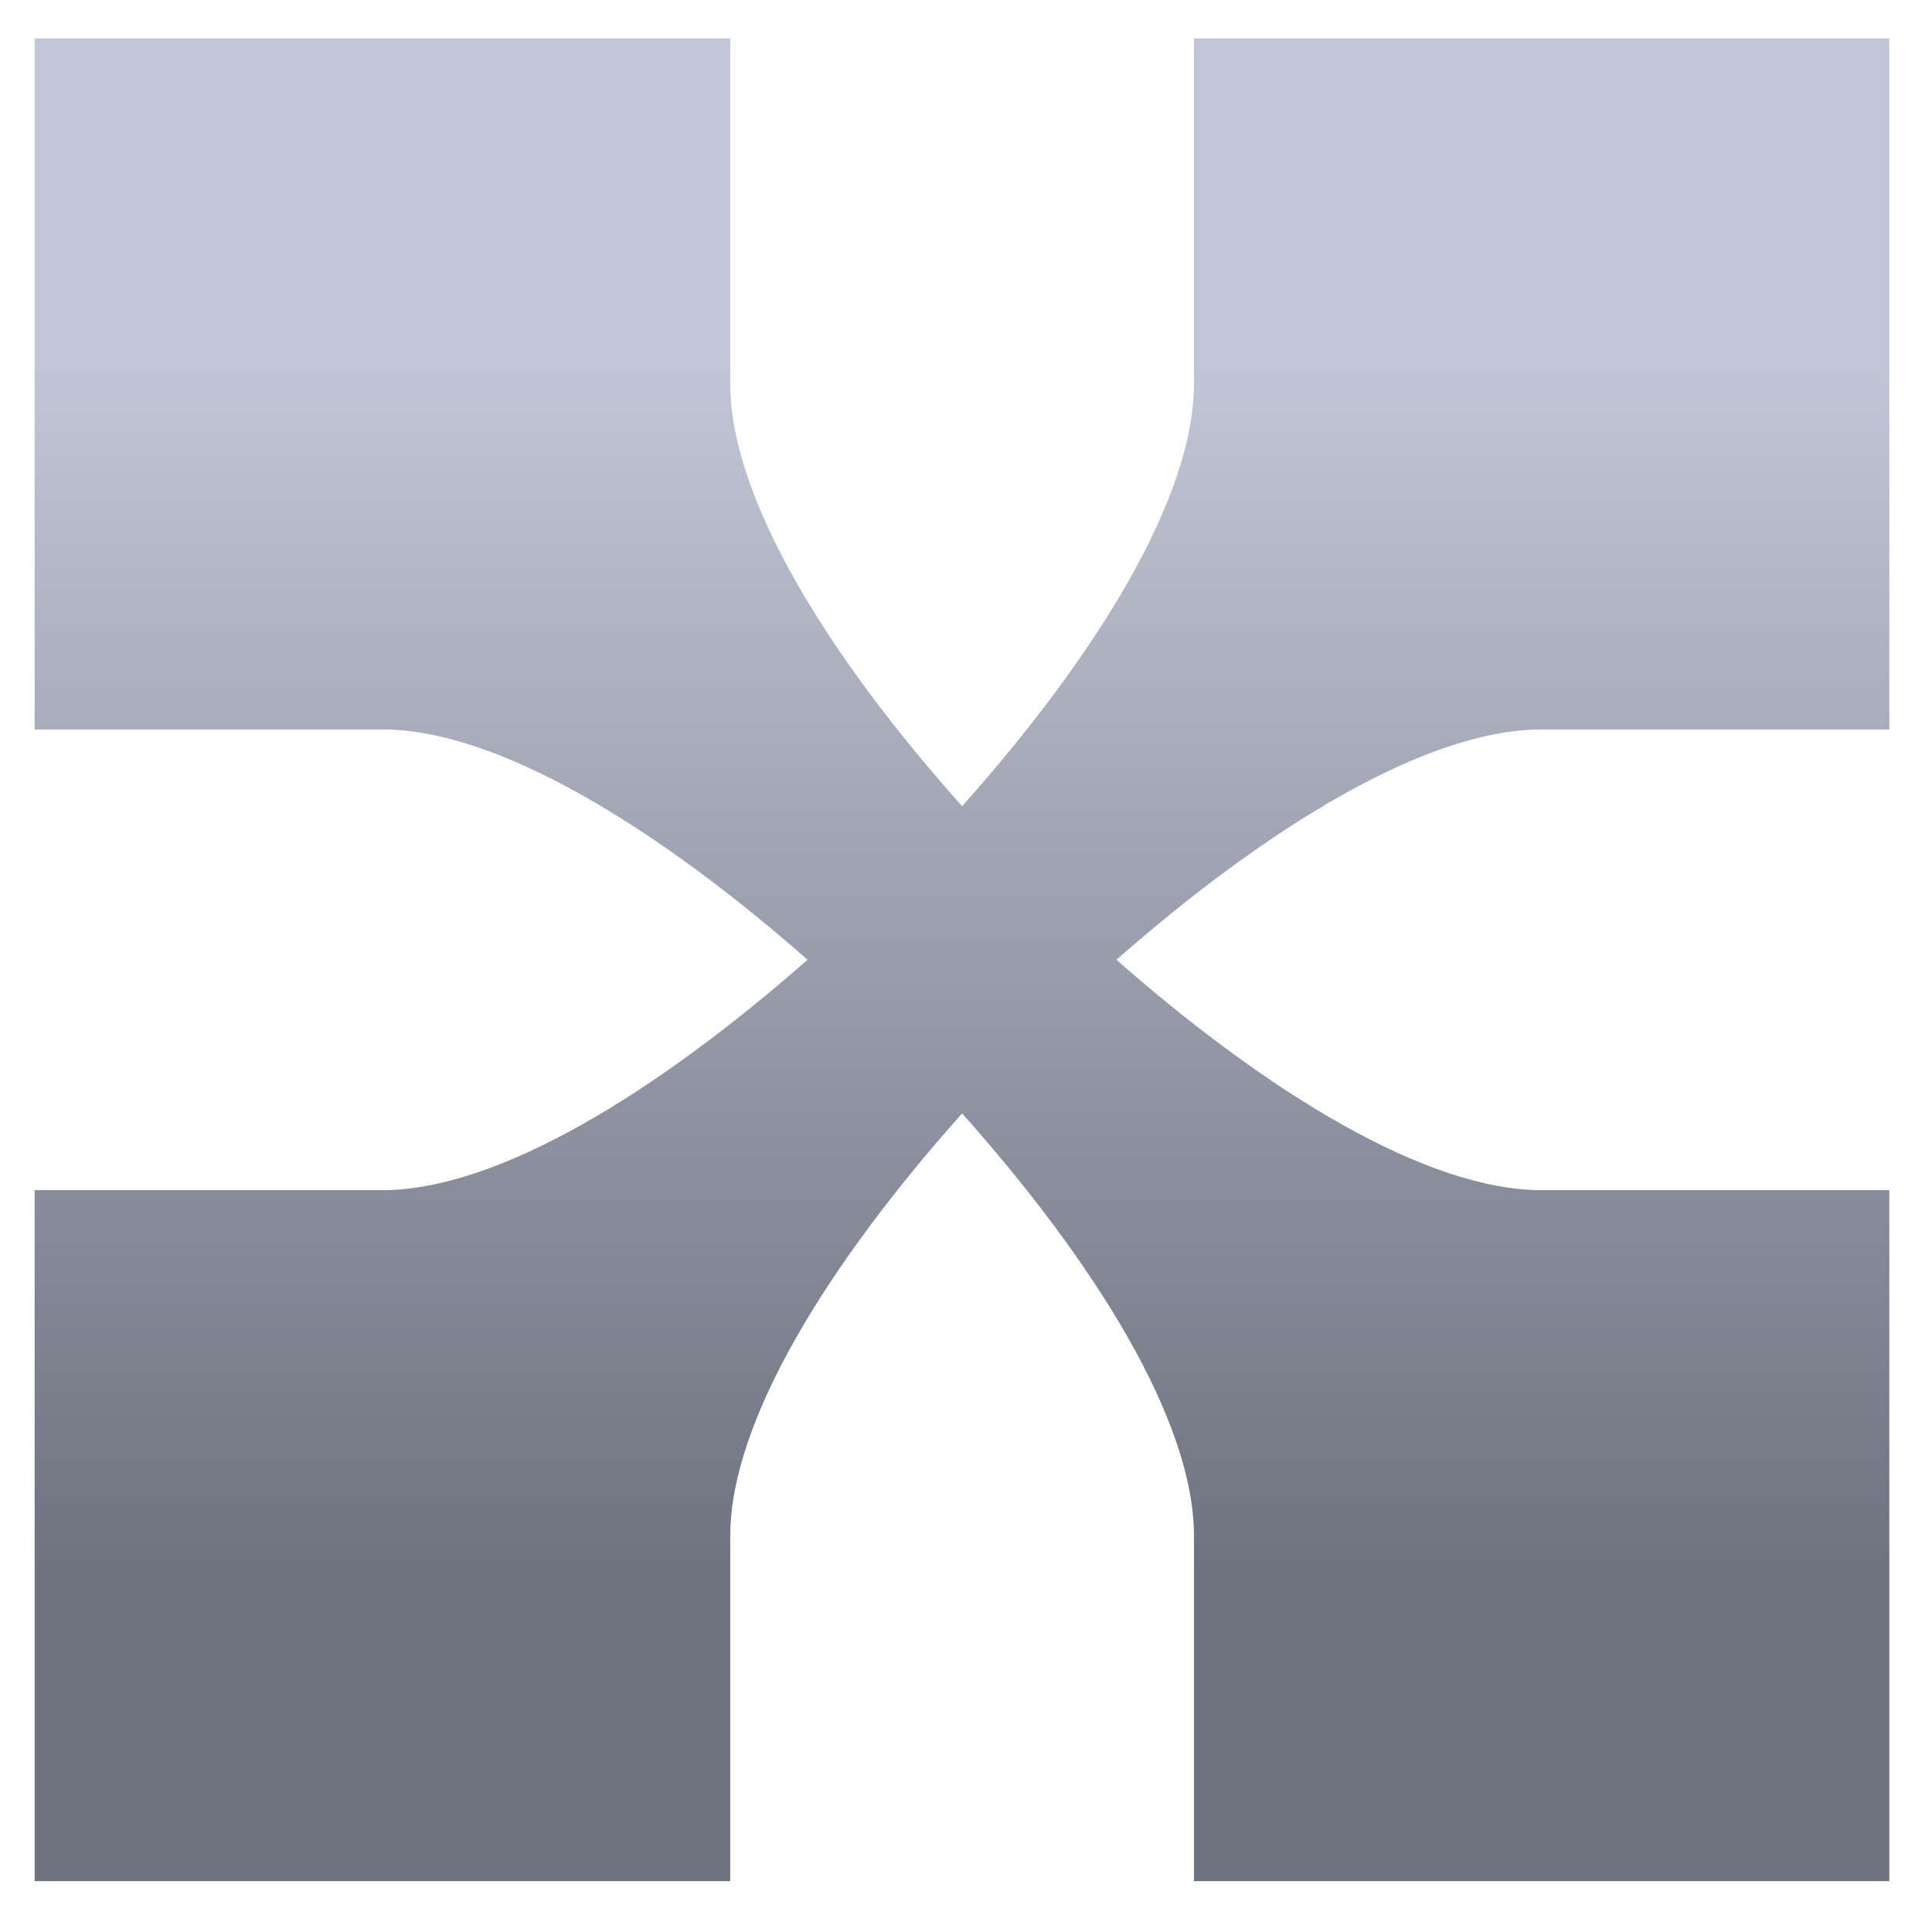 <svg xmlns="http://www.w3.org/2000/svg" xmlns:xlink="http://www.w3.org/1999/xlink" width="64" height="64" viewBox="0 0 64 64" version="1.1"><defs><linearGradient id="linear0" gradientUnits="userSpaceOnUse" x1="0" y1="0" x2="0" y2="1" gradientTransform="matrix(63.236,0,0,40.202,1.65,11.913)"><stop offset="0" style="stop-color:#c1c6d6;stop-opacity:1;"/><stop offset="1" style="stop-color:#6f7380;stop-opacity:1;"/></linearGradient></defs><g id="surface1"><path style=" stroke:none;fill-rule:nonzero;fill:url(#linear0);" d="M 1.148 1.273 L 1.148 24.164 L 12.668 24.164 C 16.484 24.164 21.758 27.402 26.75 31.793 C 21.758 36.188 16.484 39.426 12.668 39.426 L 1.148 39.426 L 1.148 62.316 L 24.191 62.316 L 24.191 50.871 C 24.191 47.082 27.445 41.84 31.871 36.883 C 36.289 41.84 39.551 47.082 39.551 50.871 L 39.551 62.316 L 62.586 62.316 L 62.586 39.426 L 51.066 39.426 C 47.254 39.426 41.977 36.188 36.984 31.793 C 41.977 27.402 47.254 24.164 51.066 24.164 L 62.586 24.164 L 62.586 1.273 L 39.551 1.273 L 39.551 12.719 C 39.551 16.512 36.289 21.75 31.871 26.707 C 27.445 21.75 24.191 16.512 24.191 12.719 L 24.191 1.273 Z M 1.148 1.273 "/></g></svg>

